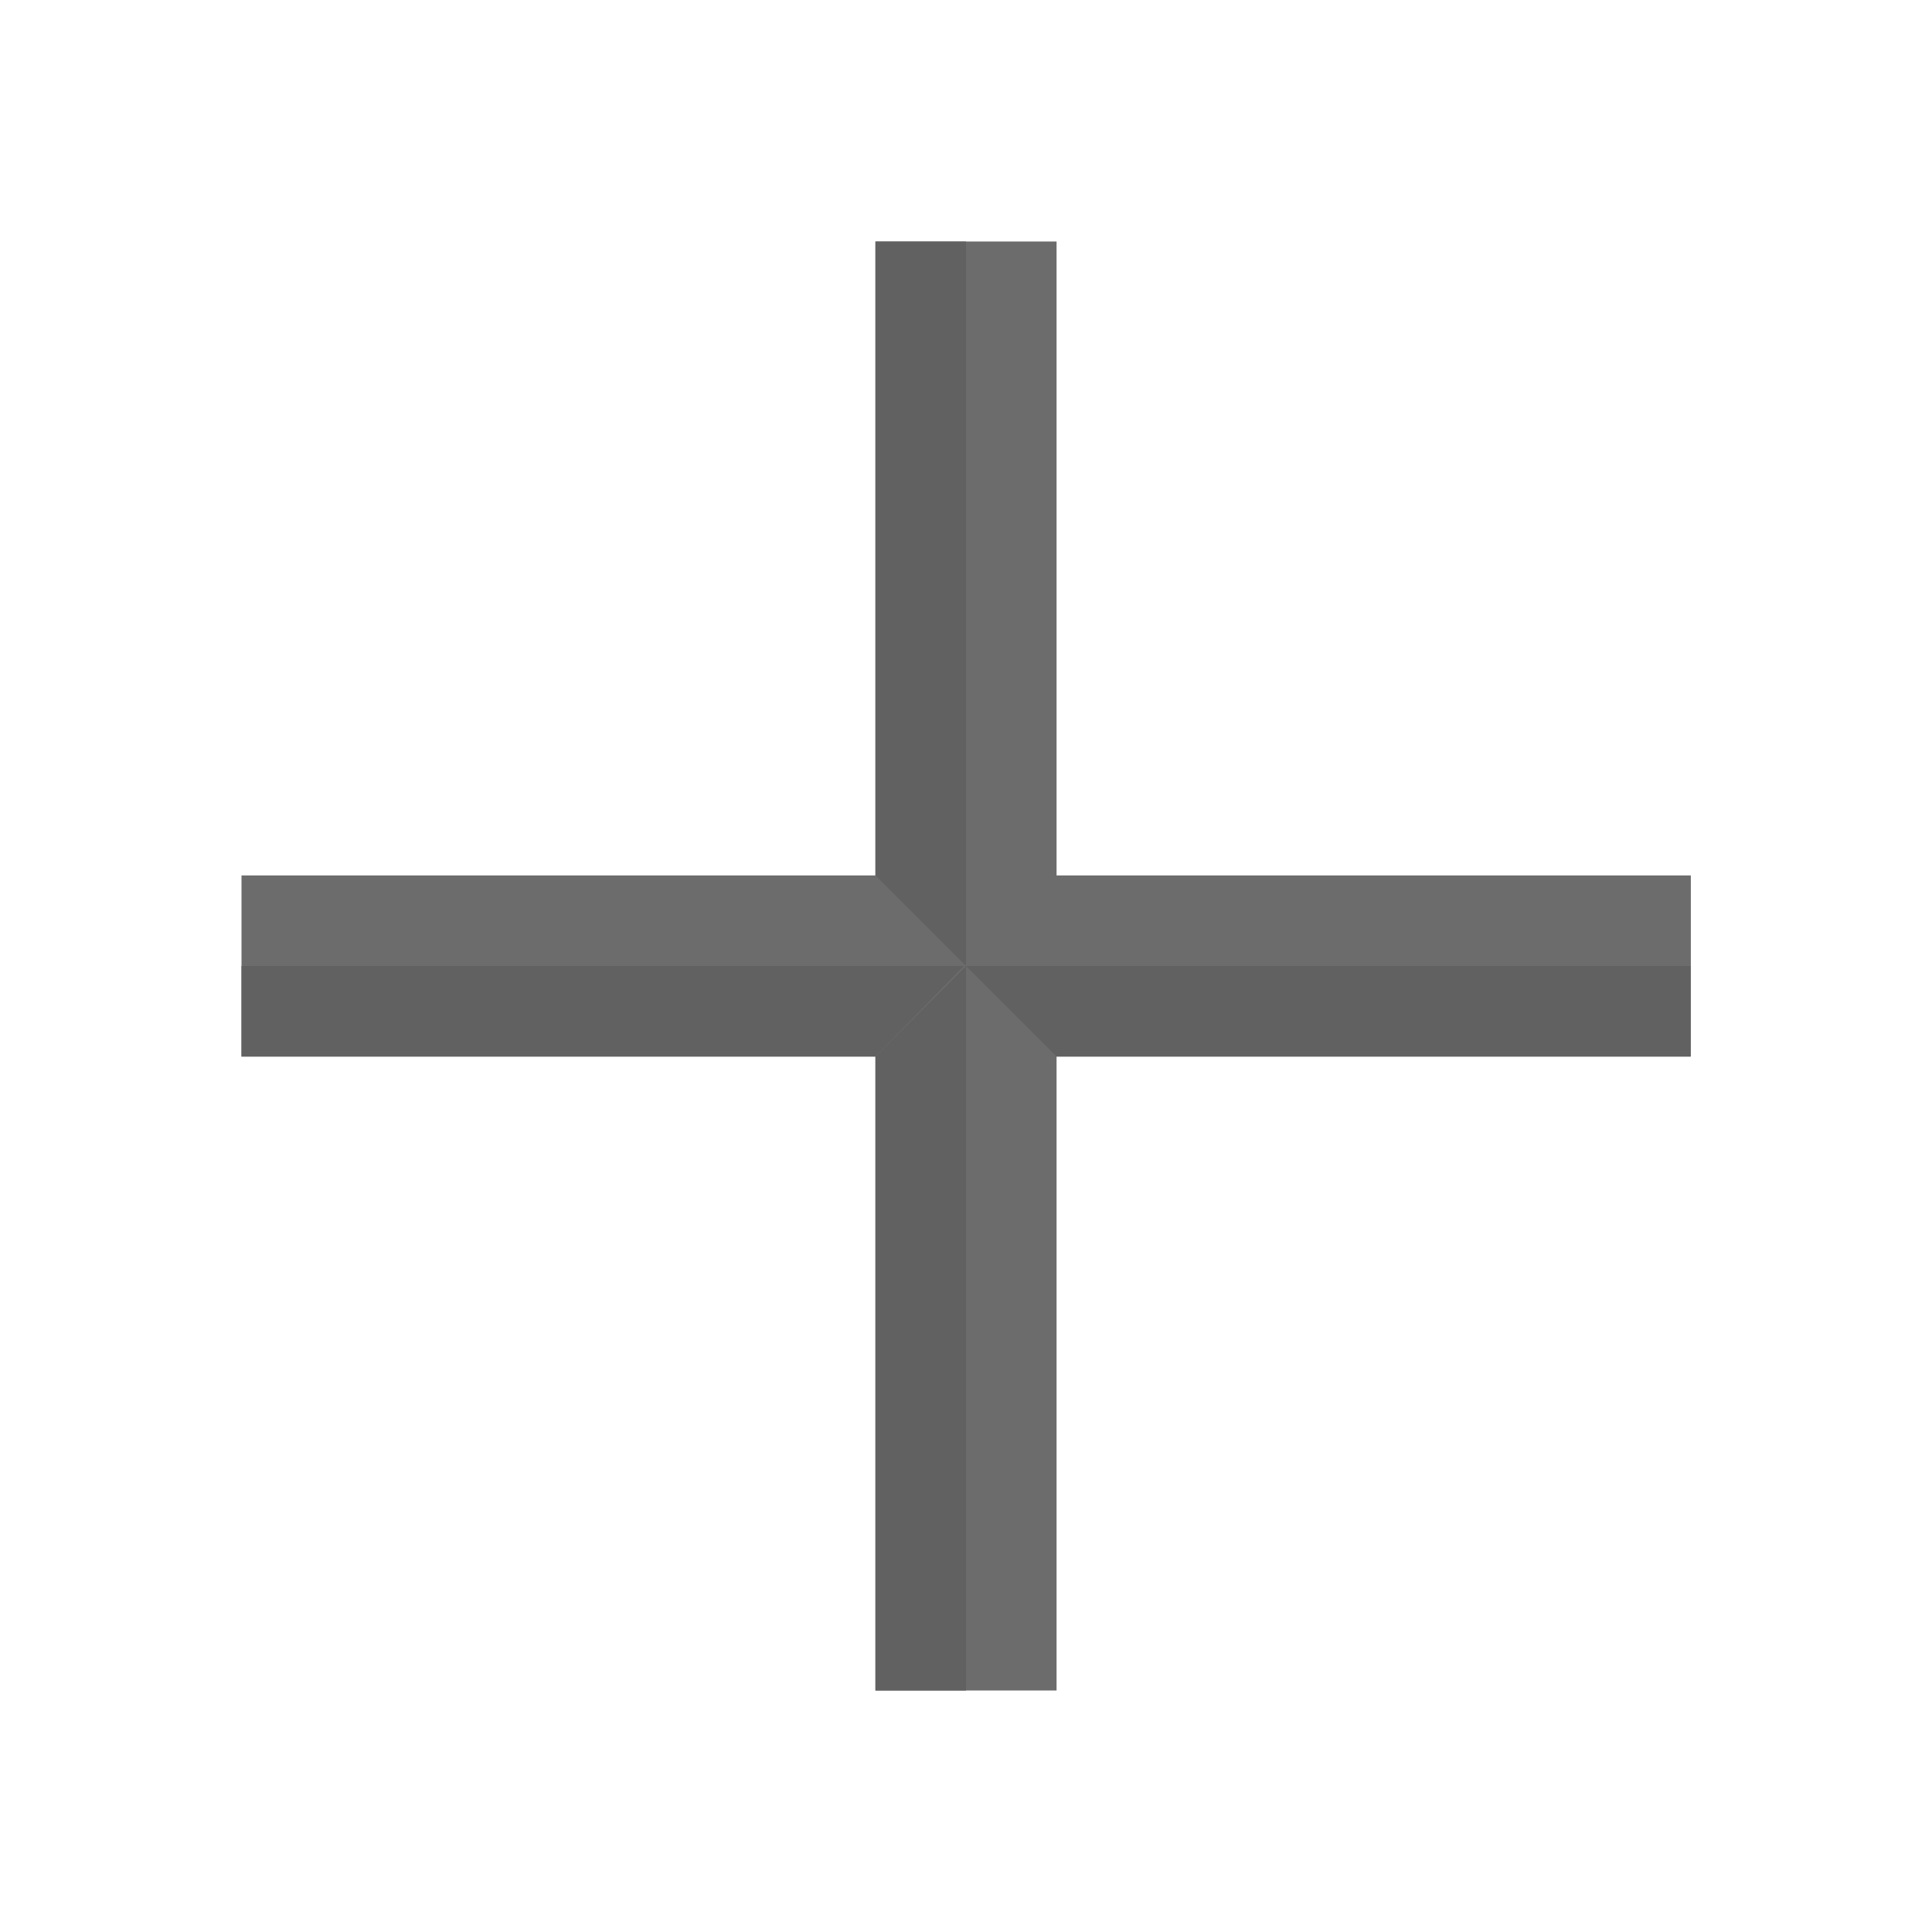 <?xml version="1.0" encoding="UTF-8"?>
<!DOCTYPE svg PUBLIC "-//W3C//DTD SVG 1.1//EN" "http://www.w3.org/Graphics/SVG/1.1/DTD/svg11.dtd">
<!-- Creator: CorelDRAW -->
<svg xmlns="http://www.w3.org/2000/svg" xml:space="preserve" width="2048px" height="2048px" style="shape-rendering:geometricPrecision; text-rendering:geometricPrecision; image-rendering:optimizeQuality; fill-rule:evenodd; clip-rule:evenodd"
viewBox="0 0 2048 2048"
 xmlns:xlink="http://www.w3.org/1999/xlink">
 <defs>
  <style type="text/css">
   <![CDATA[
    .fil2 {fill:none}
    .fil1 {fill:#616161}
    .fil0 {fill:#6C6C6C}
   ]]>
  </style>
 </defs>
 <g id="Layer_x0020_1">
  <rect class="fil0" transform="matrix(1.39393E-014 -0.5 1.171 2.94557E-014 255.999 1120)" width="384" height="1312"/>
  <rect class="fil0" x="928" y="256" width="191.999" height="1536"/>
  <path class="fil1" d="M928 256.001l96 0 0 768.001 -96 -96 0 -672.001zm96 768.001l0 768.001 -96 0 0 -672.001 96 -96z"/>
  <path class="fil1" d="M255.999 1120l0 -96 765.752 0 -93.751 96 -672.001 0zm768.001 -96l768.001 0 0 96 -672.002 0 -95.999 -96z"/>
  <rect class="fil2" width="2048" height="2048"/>
 </g>
</svg>
